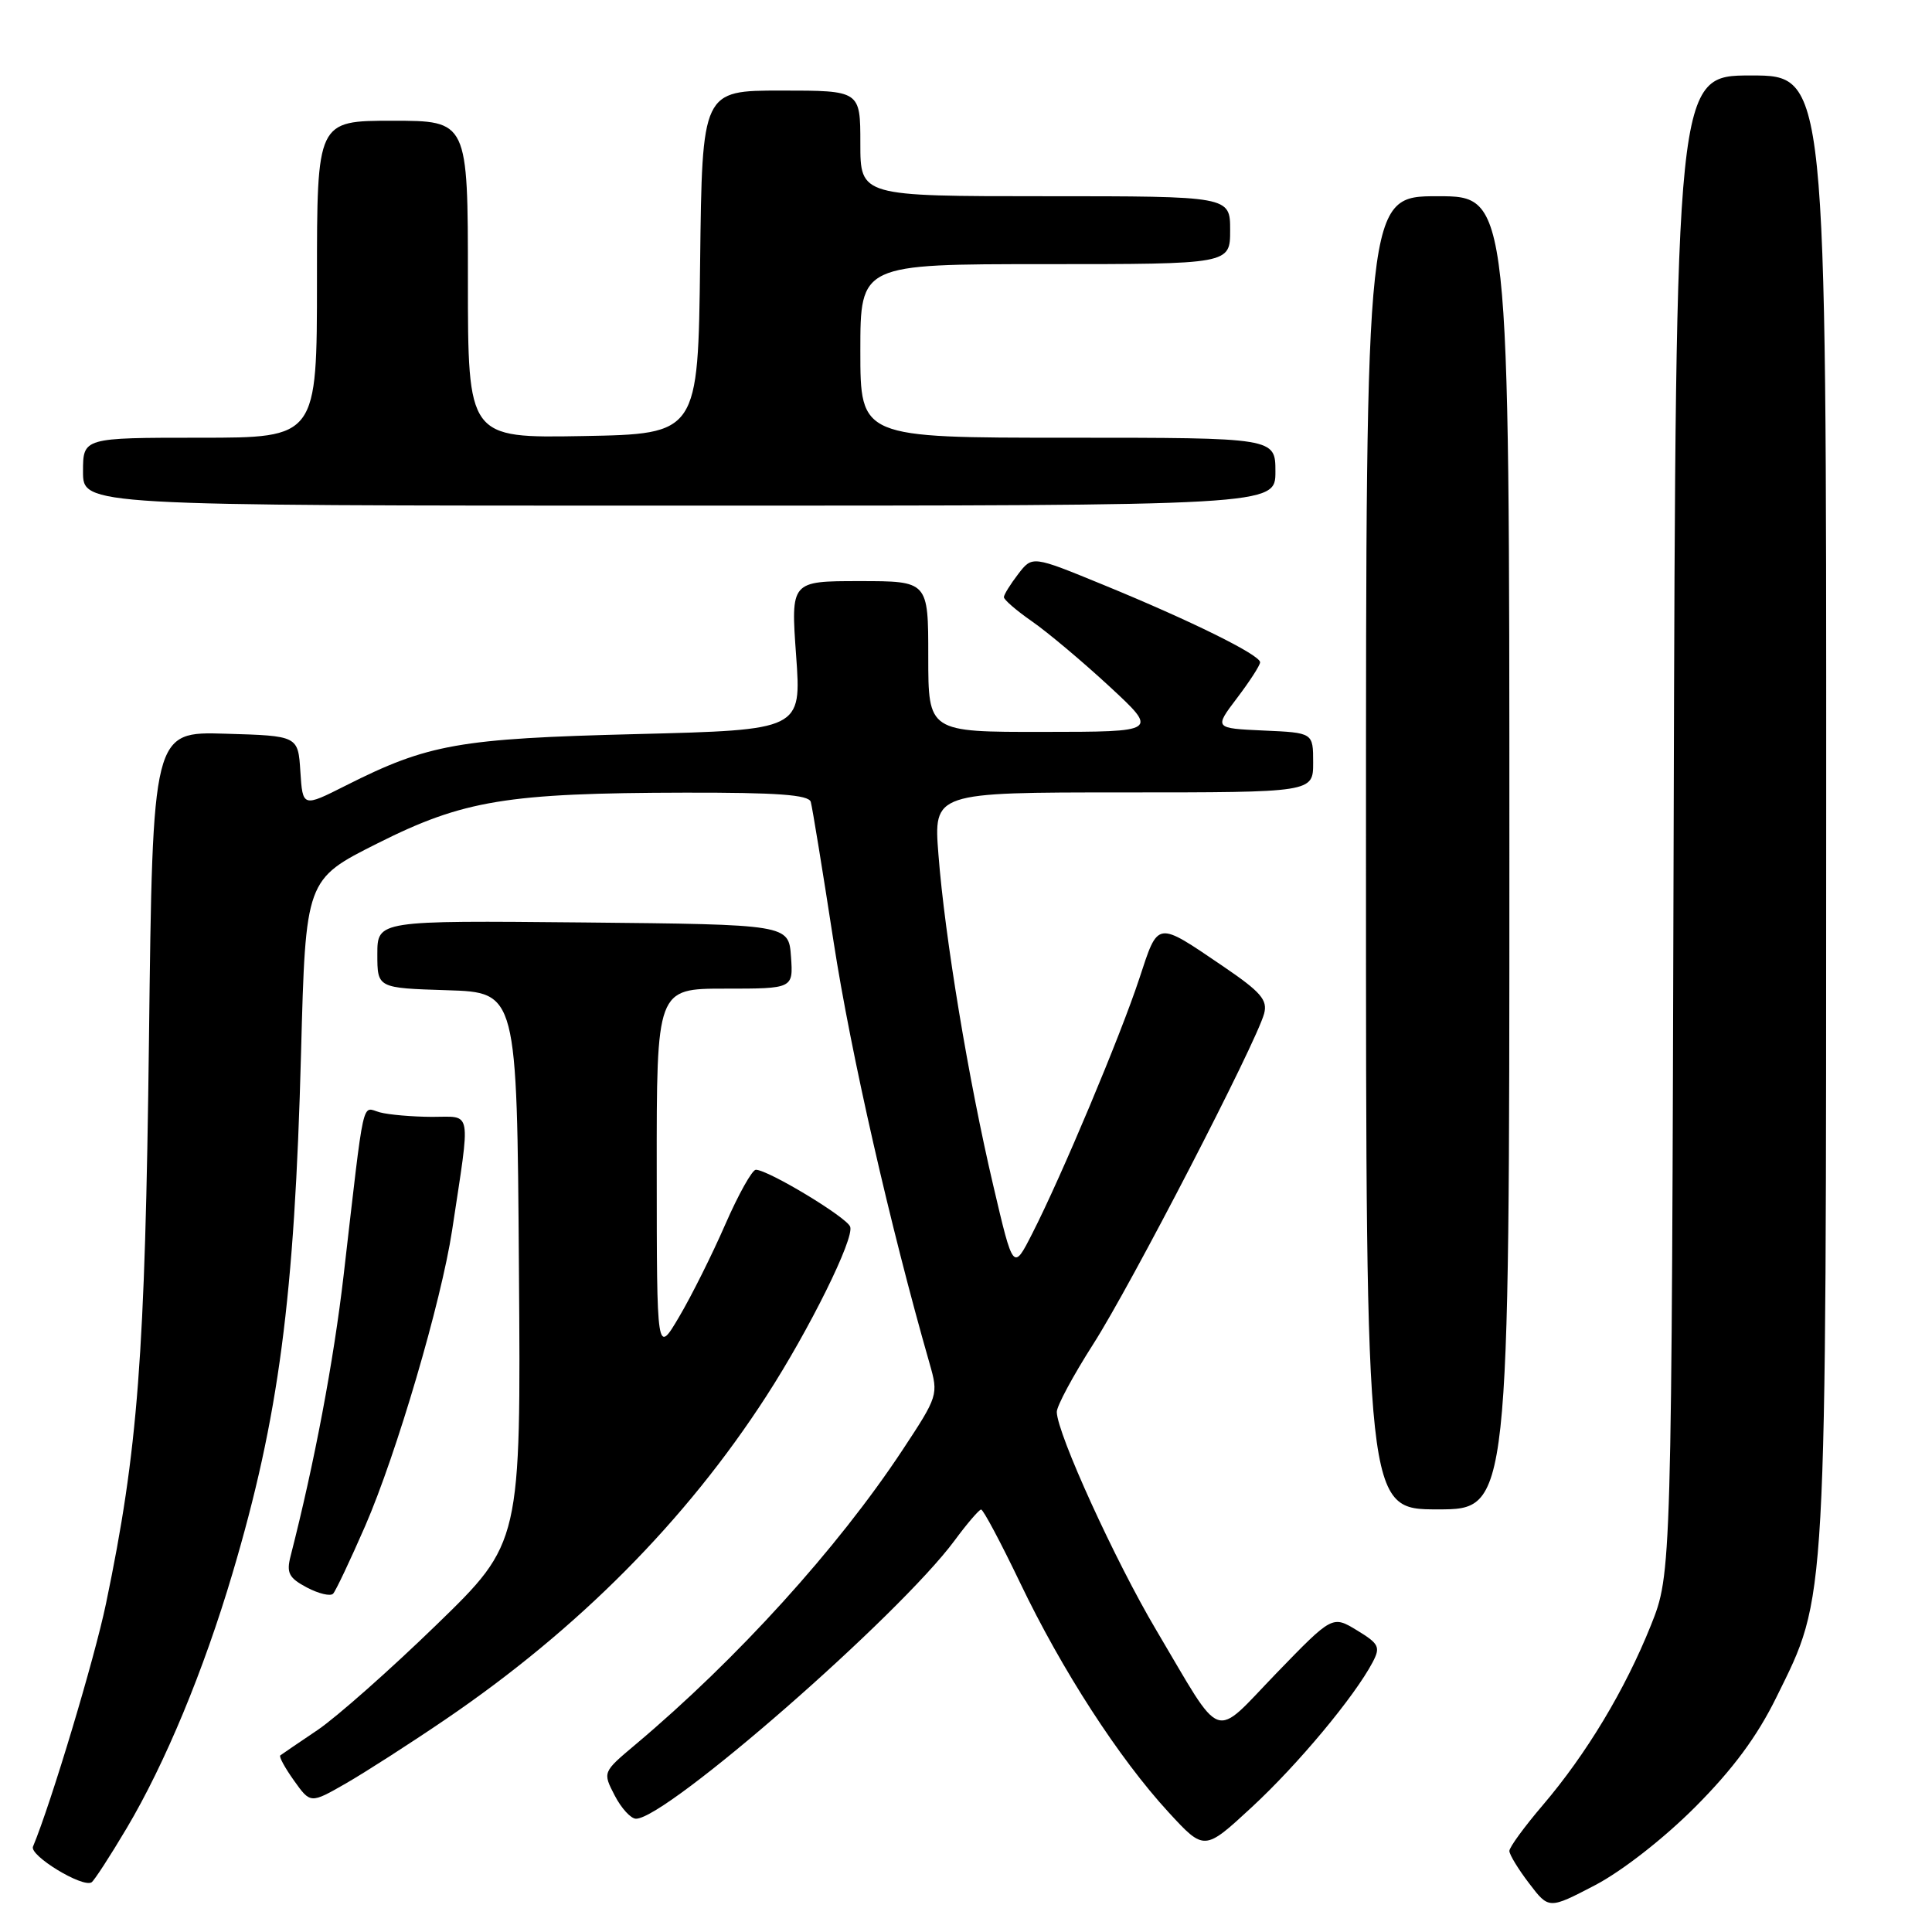 <?xml version="1.0" encoding="UTF-8" standalone="no"?>
<!DOCTYPE svg PUBLIC "-//W3C//DTD SVG 1.1//EN" "http://www.w3.org/Graphics/SVG/1.1/DTD/svg11.dtd" >
<svg xmlns="http://www.w3.org/2000/svg" xmlns:xlink="http://www.w3.org/1999/xlink" version="1.1" viewBox="0 0 256 256">
 <g >
 <path fill="currentColor"
d=" M 224.62 239.44 C 229.62 234.43 232.83 230.09 235.38 224.90 C 242.13 211.20 241.96 214.11 241.98 106.75 C 242.00 10.00 242.00 10.00 232.02 10.00 C 222.05 10.00 222.05 10.00 221.77 109.25 C 221.50 208.50 221.50 208.50 218.75 215.37 C 215.34 223.88 210.21 232.42 204.42 239.20 C 201.99 242.05 200.00 244.77 200.00 245.26 C 200.00 245.74 201.18 247.68 202.62 249.56 C 205.23 252.99 205.23 252.99 211.37 249.79 C 214.94 247.92 220.47 243.60 224.62 239.44 Z  M 16.79 242.24 C 21.87 233.68 26.98 221.38 30.80 208.50 C 36.95 187.78 39.03 172.01 39.89 139.52 C 40.50 116.53 40.50 116.53 50.00 111.76 C 61.42 106.02 67.15 105.08 90.78 105.03 C 102.97 105.01 107.15 105.31 107.43 106.25 C 107.63 106.94 109.00 115.32 110.47 124.88 C 112.72 139.47 117.94 162.41 123.18 180.69 C 124.36 184.81 124.31 184.98 119.55 192.19 C 110.97 205.17 97.68 219.83 84.18 231.18 C 79.85 234.82 79.85 234.82 81.45 237.91 C 82.33 239.61 83.60 241.00 84.28 240.99 C 88.35 240.96 119.14 214.07 126.50 204.11 C 128.15 201.87 129.73 200.04 130.00 200.02 C 130.28 200.01 132.61 204.39 135.18 209.75 C 140.71 221.30 148.25 232.96 154.83 240.12 C 159.58 245.28 159.58 245.28 165.88 239.45 C 171.99 233.80 179.47 224.82 181.88 220.26 C 182.94 218.24 182.74 217.81 179.81 216.03 C 176.55 214.05 176.55 214.05 169.14 221.70 C 160.56 230.58 162.20 231.16 153.21 216.00 C 147.78 206.85 140.09 189.99 140.03 187.10 C 140.01 186.33 142.19 182.28 144.86 178.10 C 149.85 170.32 166.43 138.24 167.50 134.32 C 167.99 132.50 167.08 131.45 162.07 128.04 C 153.15 121.99 153.51 121.94 150.96 129.68 C 148.46 137.27 140.67 155.83 136.78 163.45 C 134.26 168.40 134.26 168.40 131.62 157.12 C 128.34 143.16 125.19 124.16 124.35 113.25 C 123.70 105.00 123.70 105.00 148.85 105.00 C 174.00 105.00 174.00 105.00 174.00 101.05 C 174.00 97.09 174.00 97.09 167.44 96.80 C 160.88 96.50 160.88 96.50 163.91 92.50 C 165.58 90.30 166.96 88.17 166.97 87.76 C 167.01 86.80 157.83 82.26 146.14 77.47 C 136.79 73.63 136.79 73.63 134.92 76.06 C 133.89 77.40 133.03 78.78 133.02 79.12 C 133.01 79.46 134.69 80.91 136.75 82.34 C 138.81 83.77 143.43 87.65 147.00 90.95 C 153.50 96.97 153.50 96.97 138.25 96.98 C 123.00 97.00 123.00 97.00 123.00 87.00 C 123.00 77.00 123.00 77.00 113.89 77.00 C 104.78 77.00 104.78 77.00 105.49 86.86 C 106.20 96.72 106.20 96.72 84.35 97.27 C 60.79 97.86 56.74 98.58 45.80 104.10 C 40.11 106.97 40.11 106.97 39.80 102.24 C 39.50 97.50 39.50 97.50 29.87 97.22 C 20.23 96.93 20.23 96.93 19.74 137.72 C 19.23 179.79 18.28 192.16 14.04 212.51 C 12.53 219.76 6.78 238.91 4.37 244.69 C 3.88 245.87 10.92 250.16 12.13 249.42 C 12.47 249.21 14.57 245.98 16.79 242.24 Z  M 59.00 227.85 C 76.61 215.87 90.86 201.52 101.54 185.00 C 107.25 176.18 113.24 164.07 112.65 162.54 C 112.17 161.27 101.77 155.00 100.15 155.00 C 99.67 155.00 97.84 158.26 96.10 162.25 C 94.36 166.24 91.61 171.75 89.98 174.50 C 87.03 179.50 87.03 179.50 87.02 155.25 C 87.00 131.00 87.00 131.00 96.06 131.00 C 105.11 131.00 105.11 131.00 104.81 126.75 C 104.50 122.50 104.50 122.50 77.25 122.23 C 50.00 121.97 50.00 121.97 50.00 126.45 C 50.00 130.92 50.00 130.92 59.25 131.21 C 68.50 131.50 68.50 131.50 68.76 167.96 C 69.03 204.43 69.03 204.43 57.85 215.28 C 51.70 221.25 44.61 227.52 42.09 229.23 C 39.56 230.93 37.34 232.45 37.14 232.60 C 36.94 232.76 37.76 234.26 38.96 235.94 C 41.14 239.00 41.14 239.00 45.82 236.32 C 48.39 234.84 54.33 231.03 59.00 227.85 Z  M 48.39 202.20 C 52.55 192.63 58.47 172.48 59.91 163.00 C 62.38 146.64 62.62 148.00 57.26 147.99 C 54.64 147.98 51.52 147.71 50.33 147.39 C 47.88 146.73 48.36 144.58 45.53 169.00 C 44.21 180.36 41.67 193.83 38.51 206.17 C 37.93 208.42 38.27 209.08 40.66 210.35 C 42.22 211.17 43.79 211.55 44.14 211.17 C 44.49 210.80 46.40 206.76 48.39 202.20 Z  M 200.00 113.00 C 200.00 26.00 200.00 26.00 190.50 26.00 C 181.00 26.00 181.00 26.00 181.00 113.00 C 181.00 200.00 181.00 200.00 190.50 200.00 C 200.00 200.00 200.00 200.00 200.00 113.00 Z  M 169.00 62.50 C 169.00 58.00 169.00 58.00 141.50 58.00 C 114.00 58.00 114.00 58.00 114.00 46.50 C 114.00 35.00 114.00 35.00 138.50 35.00 C 163.00 35.00 163.00 35.00 163.00 30.50 C 163.00 26.00 163.00 26.00 138.50 26.00 C 114.00 26.00 114.00 26.00 114.00 19.00 C 114.00 12.00 114.00 12.00 103.52 12.00 C 93.04 12.00 93.04 12.00 92.77 34.75 C 92.50 57.50 92.50 57.50 77.25 57.78 C 62.00 58.05 62.00 58.05 62.00 37.03 C 62.00 16.00 62.00 16.00 52.00 16.00 C 42.00 16.00 42.00 16.00 42.00 37.00 C 42.00 58.00 42.00 58.00 26.50 58.00 C 11.00 58.00 11.00 58.00 11.00 62.50 C 11.00 67.00 11.00 67.00 90.00 67.00 C 169.00 67.00 169.00 67.00 169.00 62.50 Z "/>
</g>
</svg>
